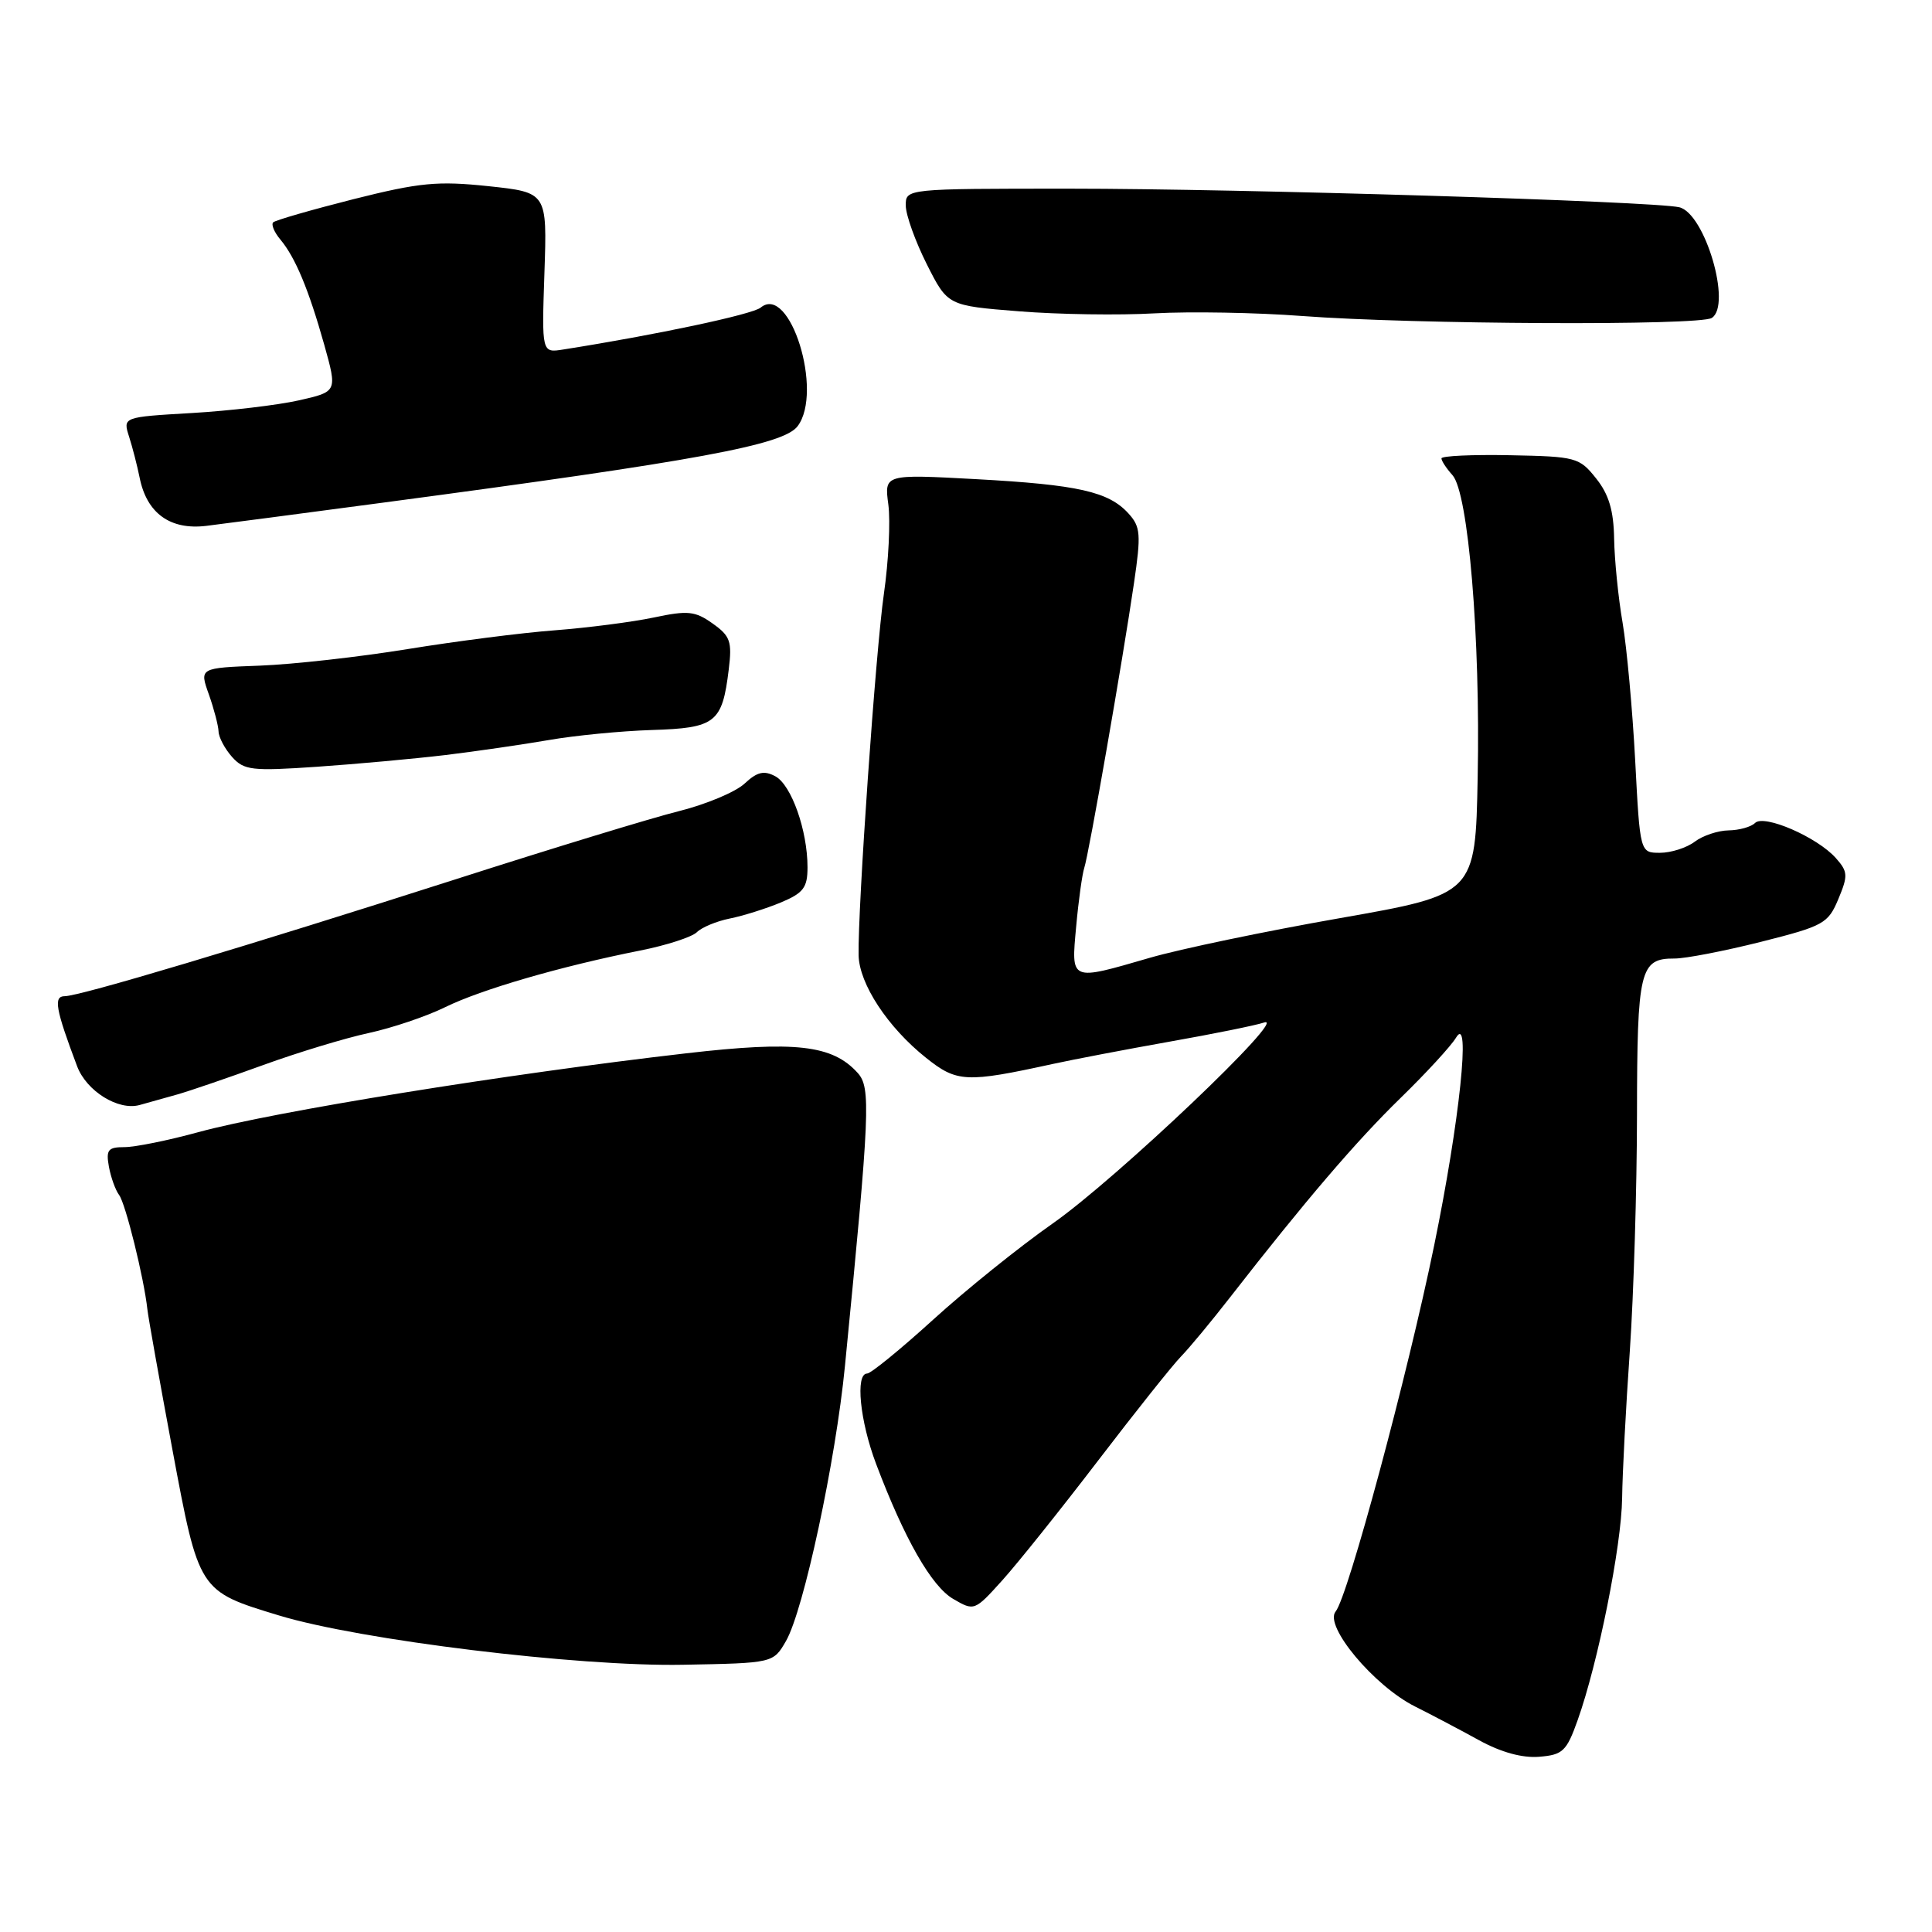 <?xml version="1.0" encoding="UTF-8" standalone="no"?>
<!DOCTYPE svg PUBLIC "-//W3C//DTD SVG 1.1//EN" "http://www.w3.org/Graphics/SVG/1.1/DTD/svg11.dtd" >
<svg xmlns="http://www.w3.org/2000/svg" xmlns:xlink="http://www.w3.org/1999/xlink" version="1.1" viewBox="0 0 256 256">
 <g >
 <path fill="currentColor"
d=" M 209.04 227.95 C 211.76 220.32 214.86 204.84 214.94 198.50 C 214.98 195.20 215.44 186.43 215.96 179.00 C 216.47 171.57 216.90 157.47 216.91 147.65 C 216.93 128.50 217.29 126.99 221.87 127.01 C 223.32 127.02 228.47 126.02 233.33 124.80 C 241.65 122.70 242.23 122.38 243.59 119.13 C 244.89 116.02 244.86 115.50 243.26 113.70 C 240.79 110.92 233.74 107.86 232.55 109.05 C 232.03 109.57 230.45 110.01 229.05 110.03 C 227.65 110.05 225.63 110.72 224.56 111.53 C 223.49 112.34 221.42 113.00 219.96 113.00 C 217.31 113.00 217.31 113.00 216.67 100.75 C 216.31 94.01 215.56 85.80 215.00 82.50 C 214.43 79.20 213.93 74.20 213.88 71.39 C 213.82 67.65 213.18 65.50 211.49 63.39 C 209.28 60.61 208.83 60.49 200.10 60.32 C 195.09 60.22 191.00 60.41 191.00 60.74 C 191.00 61.07 191.66 62.07 192.46 62.96 C 194.56 65.28 196.17 84.48 195.80 103.00 C 195.50 118.50 195.50 118.50 177.54 121.66 C 167.66 123.39 156.33 125.76 152.37 126.91 C 141.72 130.00 141.93 130.09 142.60 122.75 C 142.91 119.31 143.40 115.83 143.67 115.00 C 144.27 113.23 148.74 87.63 150.26 77.26 C 151.21 70.80 151.13 69.80 149.54 68.05 C 146.91 65.14 142.86 64.23 129.33 63.49 C 117.17 62.83 117.17 62.83 117.71 66.86 C 118.00 69.07 117.74 74.40 117.12 78.69 C 116.03 86.27 113.65 120.36 113.77 126.58 C 113.85 130.37 117.64 136.14 122.71 140.17 C 126.79 143.43 128.02 143.49 139.50 140.98 C 142.25 140.38 149.22 139.05 155.00 138.02 C 160.78 137.00 166.40 135.86 167.50 135.49 C 170.94 134.33 147.92 156.22 139.50 162.11 C 135.10 165.19 127.97 170.93 123.65 174.86 C 119.33 178.79 115.39 182.00 114.90 182.00 C 113.31 182.00 113.94 188.30 116.09 193.98 C 119.84 203.92 123.44 210.21 126.31 211.87 C 129.09 213.49 129.14 213.47 132.81 209.40 C 134.84 207.15 140.55 200.01 145.50 193.54 C 150.45 187.07 155.40 180.85 156.50 179.73 C 157.60 178.60 160.53 175.07 163.00 171.89 C 172.97 159.08 179.71 151.21 185.57 145.50 C 188.96 142.20 192.27 138.60 192.93 137.50 C 194.92 134.17 193.41 148.59 190.04 165.00 C 186.52 182.17 178.61 211.56 176.98 213.53 C 175.40 215.42 182.07 223.40 187.50 226.12 C 189.70 227.22 193.53 229.24 196.00 230.60 C 198.90 232.19 201.73 232.97 203.96 232.78 C 207.07 232.53 207.58 232.05 209.04 227.95 Z  M 104.15 217.44 C 106.49 213.36 110.73 193.60 111.96 181.00 C 115.28 147.19 115.41 144.11 113.64 142.16 C 110.30 138.46 105.40 137.90 90.92 139.57 C 67.09 142.31 36.27 147.29 26.27 150.02 C 22.30 151.11 17.90 152.00 16.50 152.00 C 14.31 152.00 14.03 152.36 14.43 154.59 C 14.69 156.01 15.30 157.70 15.78 158.34 C 16.63 159.45 19.08 169.35 19.53 173.50 C 19.65 174.60 21.14 182.93 22.83 192.00 C 26.36 210.91 26.31 210.82 36.98 214.06 C 47.70 217.32 76.62 220.85 90.48 220.59 C 102.46 220.37 102.46 220.37 104.15 217.44 Z  M 23.50 145.02 C 25.15 144.55 30.26 142.80 34.86 141.13 C 39.45 139.46 45.75 137.55 48.86 136.88 C 51.96 136.21 56.52 134.67 59.00 133.45 C 63.76 131.11 74.31 128.04 84.83 125.95 C 88.32 125.26 91.69 124.16 92.34 123.52 C 92.98 122.88 94.95 122.06 96.70 121.71 C 98.46 121.36 101.49 120.40 103.45 119.59 C 106.46 118.33 107.00 117.62 107.00 114.92 C 107.00 110.03 104.86 104.00 102.73 102.86 C 101.24 102.06 100.33 102.27 98.66 103.83 C 97.47 104.94 93.58 106.57 90.00 107.47 C 86.42 108.36 73.15 112.41 60.50 116.47 C 32.50 125.44 10.56 132.00 8.58 132.00 C 7.06 132.00 7.35 133.68 10.22 141.29 C 11.47 144.59 15.68 147.20 18.50 146.42 C 19.60 146.11 21.85 145.48 23.50 145.02 Z  M 59.00 100.05 C 63.12 99.55 69.30 98.65 72.72 98.06 C 76.14 97.46 82.28 96.86 86.38 96.73 C 94.82 96.47 95.70 95.78 96.56 88.73 C 97.02 84.99 96.77 84.28 94.43 82.62 C 92.10 80.96 91.14 80.87 86.64 81.82 C 83.81 82.42 77.90 83.18 73.50 83.52 C 69.10 83.85 60.33 84.98 54.00 86.01 C 47.67 87.04 38.88 88.03 34.46 88.20 C 26.42 88.50 26.42 88.50 27.67 92.00 C 28.35 93.92 28.93 96.14 28.96 96.92 C 28.98 97.70 29.79 99.22 30.75 100.30 C 32.34 102.07 33.37 102.19 42.00 101.60 C 47.23 101.24 54.88 100.54 59.00 100.05 Z  M 51.00 66.57 C 92.54 61.04 103.82 58.96 105.69 56.47 C 109.13 51.90 104.66 37.55 100.79 40.76 C 99.70 41.66 86.97 44.37 74.64 46.31 C 71.78 46.77 71.78 46.77 72.14 36.13 C 72.50 25.50 72.50 25.50 64.73 24.67 C 57.98 23.96 55.63 24.18 46.84 26.39 C 41.28 27.80 36.49 29.18 36.20 29.46 C 35.91 29.75 36.34 30.78 37.15 31.74 C 39.15 34.14 40.90 38.35 42.97 45.70 C 44.70 51.90 44.70 51.90 39.60 53.05 C 36.80 53.68 30.40 54.44 25.39 54.73 C 16.27 55.26 16.27 55.26 17.11 57.88 C 17.57 59.32 18.19 61.75 18.50 63.28 C 19.44 68.01 22.55 70.26 27.34 69.68 C 29.63 69.40 40.27 68.00 51.00 66.57 Z  M 226.82 42.13 C 229.50 40.43 225.91 28.24 222.50 27.46 C 219.02 26.67 164.38 25.00 141.75 25.00 C 120.00 25.00 120.00 25.00 120.02 27.25 C 120.03 28.49 121.28 31.98 122.80 35.00 C 125.57 40.50 125.57 40.50 135.03 41.25 C 140.24 41.67 148.32 41.79 153.00 41.52 C 157.68 41.26 166.45 41.41 172.50 41.87 C 187.38 42.99 225.18 43.17 226.82 42.13 Z "/>
</g>
</svg>